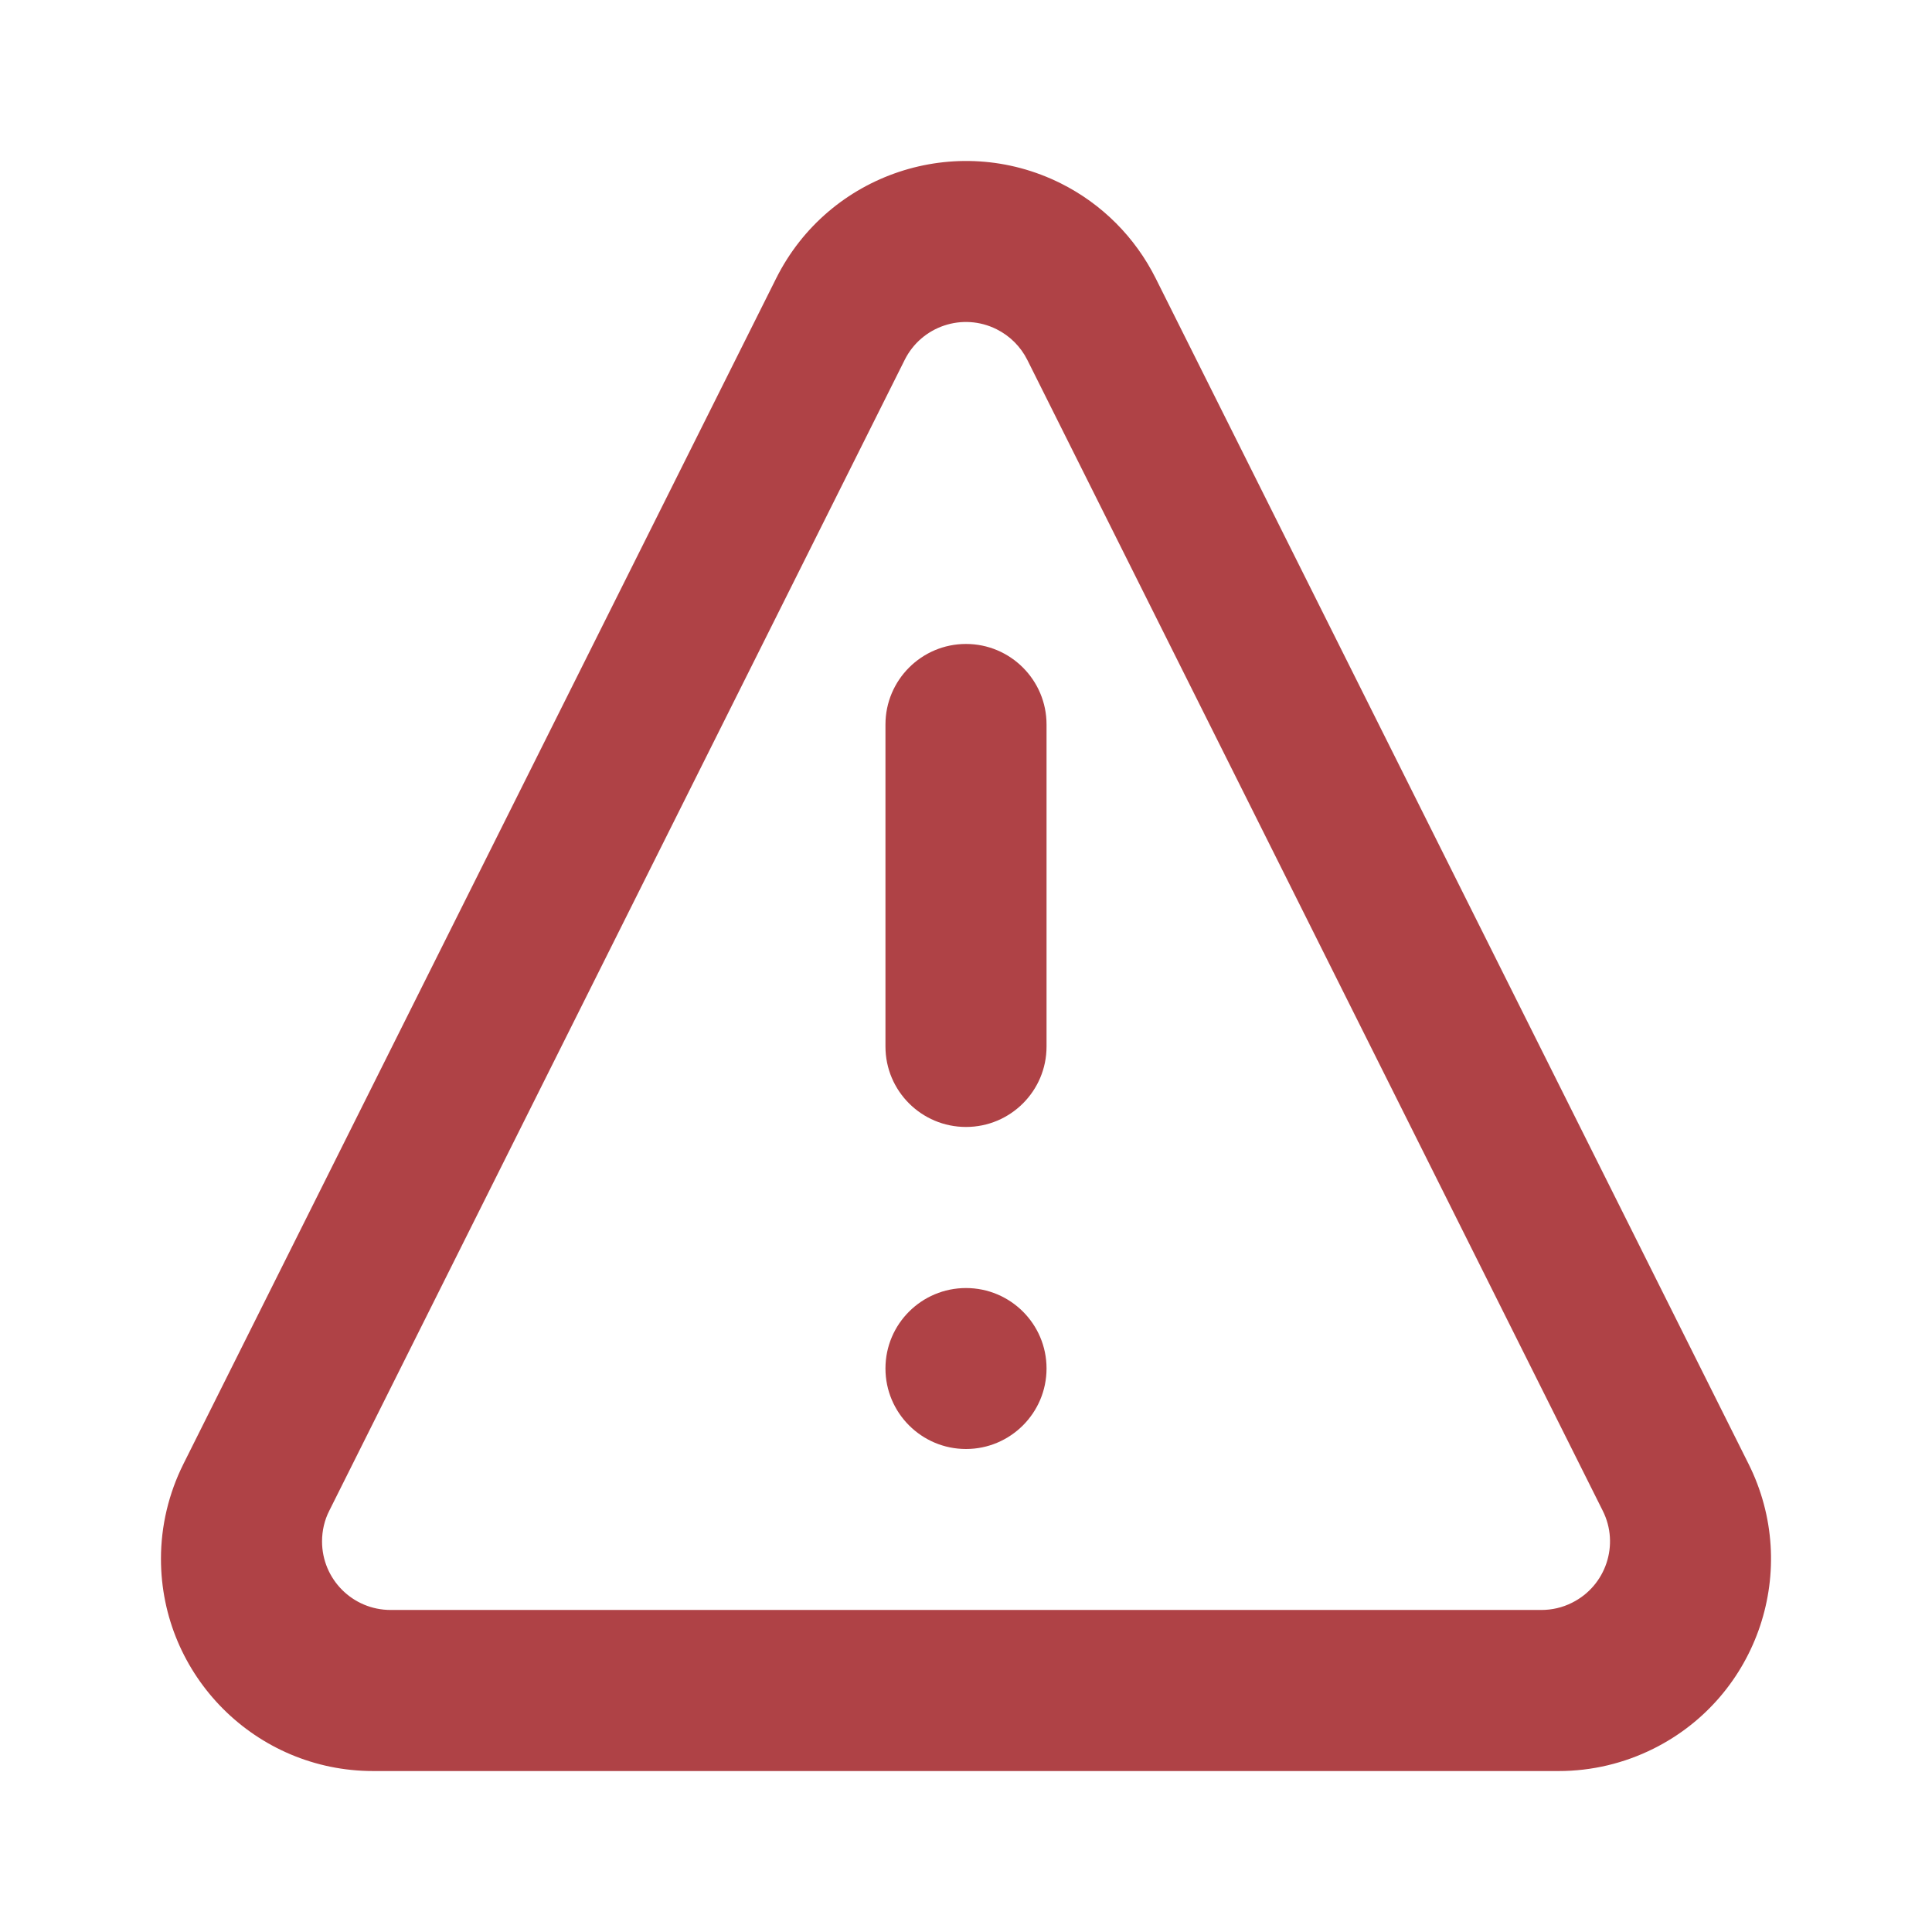 <svg width="16" height="16" viewBox="0 0 16 16" fill="none" xmlns="http://www.w3.org/2000/svg">
<path fill-rule="evenodd" clip-rule="evenodd" d="M8.786 1.519C9.126 1.689 9.401 1.965 9.571 2.305L14.481 12.124C14.915 12.992 14.563 14.047 13.695 14.481C13.451 14.603 13.182 14.667 12.909 14.667H3.09C2.12 14.667 1.333 13.88 1.333 12.909C1.333 12.637 1.397 12.368 1.519 12.124L6.428 2.305C6.862 1.437 7.918 1.085 8.786 1.519ZM7.492 2.981L2.727 12.511C2.687 12.589 2.667 12.677 2.667 12.765C2.667 13.079 2.921 13.333 3.235 13.333H12.765C12.853 13.333 12.94 13.313 13.019 13.273C13.3 13.133 13.414 12.791 13.273 12.511L8.508 2.981C8.453 2.871 8.364 2.782 8.254 2.727C7.973 2.586 7.632 2.7 7.492 2.981ZM8 10.667C8.368 10.667 8.667 10.965 8.667 11.333C8.667 11.701 8.368 12 8 12C7.632 12 7.333 11.701 7.333 11.333C7.333 10.965 7.632 10.667 8 10.667ZM8 5.333C8.368 5.333 8.667 5.632 8.667 6V8.667C8.667 9.035 8.368 9.333 8 9.333C7.632 9.333 7.333 9.035 7.333 8.667V6C7.333 5.632 7.632 5.333 8 5.333Z" fill="#AF4246"/>
</svg>
